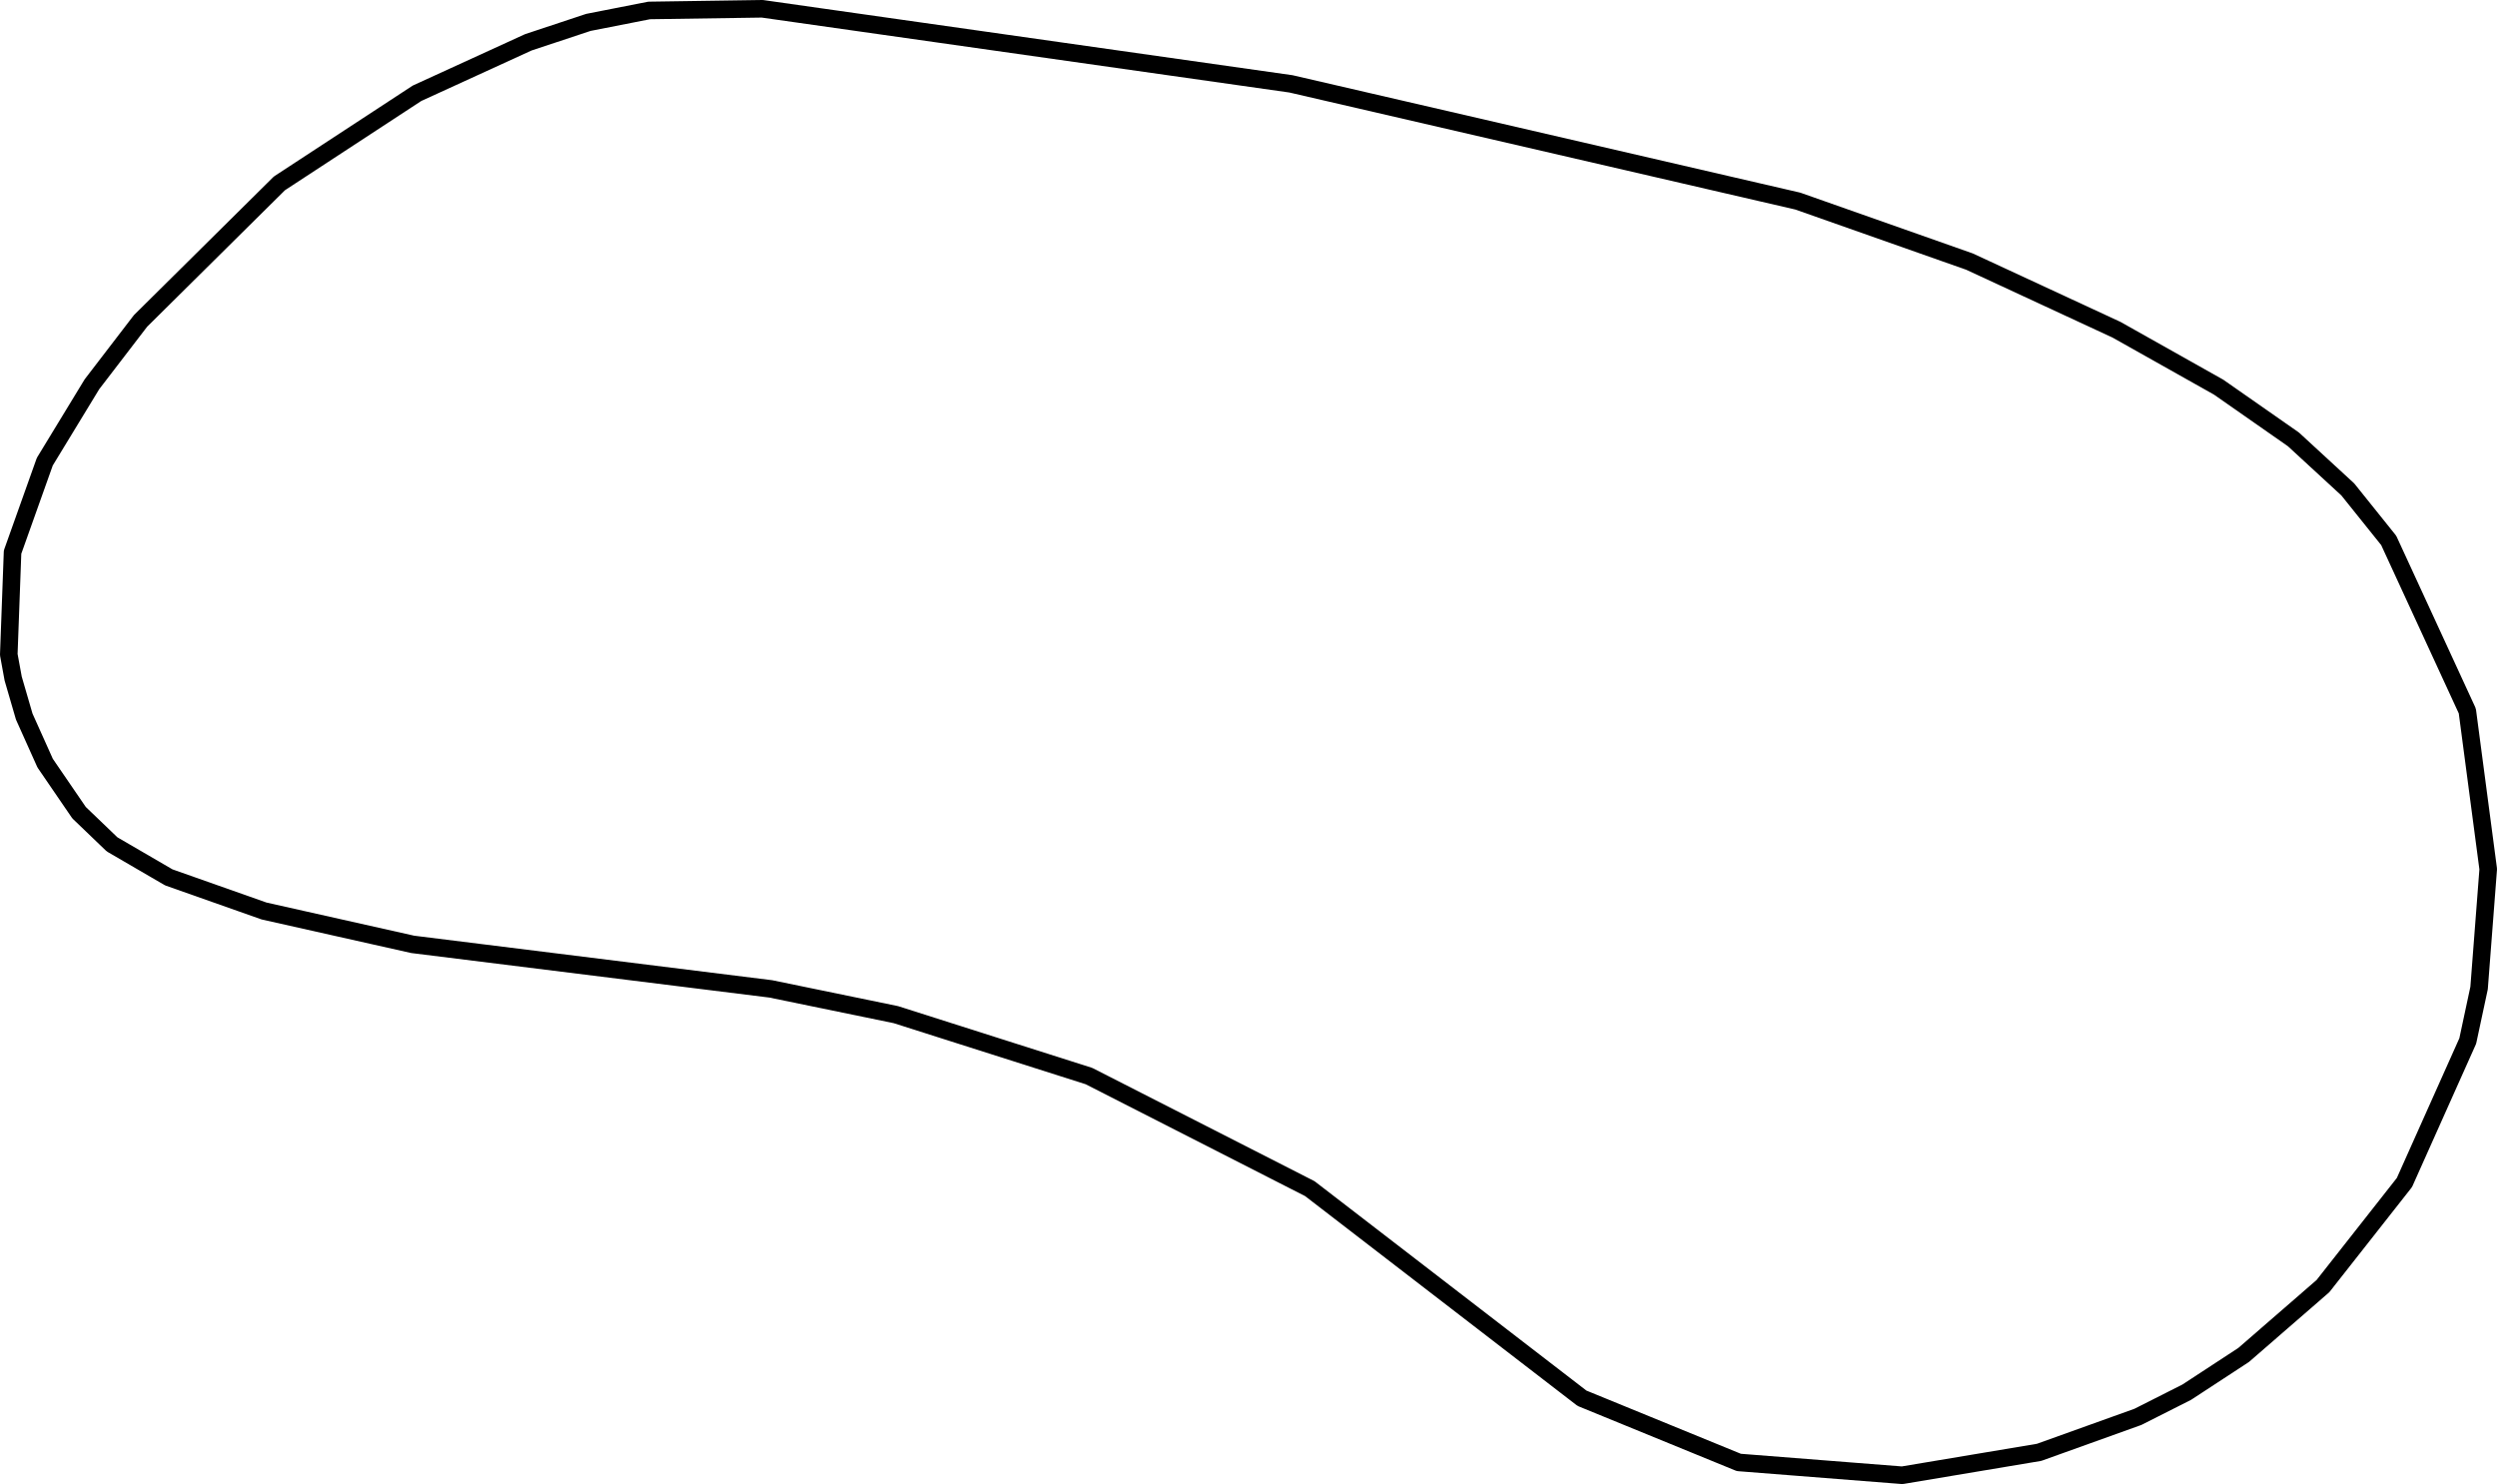 <svg xmlns="http://www.w3.org/2000/svg" viewBox="0 0 284.33 169.01"><defs><style>.cls-1{fill:none;stroke:#000;stroke-linecap:round;stroke-linejoin:round;stroke-width:2px;}</style></defs><title>central-sands</title><g id="Layer_2" data-name="Layer 2"><g id="Layer_3" data-name="Layer 3"><polygon class="cls-1" points="9 92.55 5.14 86.91 2.76 81.61 1.5 77.28 1 74.55 1.43 62.88 5.1 52.58 10.47 43.76 16 36.55 31.82 20.88 47.49 10.62 60.16 4.82 67 2.55 73.92 1.19 86.8 1 147 9.55 204.71 22.9 224.26 29.79 241 37.55 252.63 44.09 261.15 50.04 267.34 55.74 272 61.55 280.95 80.97 283.33 98.98 282.29 112.52 281 118.55 273.79 134.67 264.51 146.47 255.48 154.31 249 158.55 243.44 161.36 232.19 165.4 216.6 168.01 198 166.55 180.14 159.24 149.15 135.37 124 122.55 102 115.55 87.77 112.62 47 107.55 30.07 103.75 19.22 99.92 12.76 96.16 9 92.55 9 92.55"/></g></g></svg>